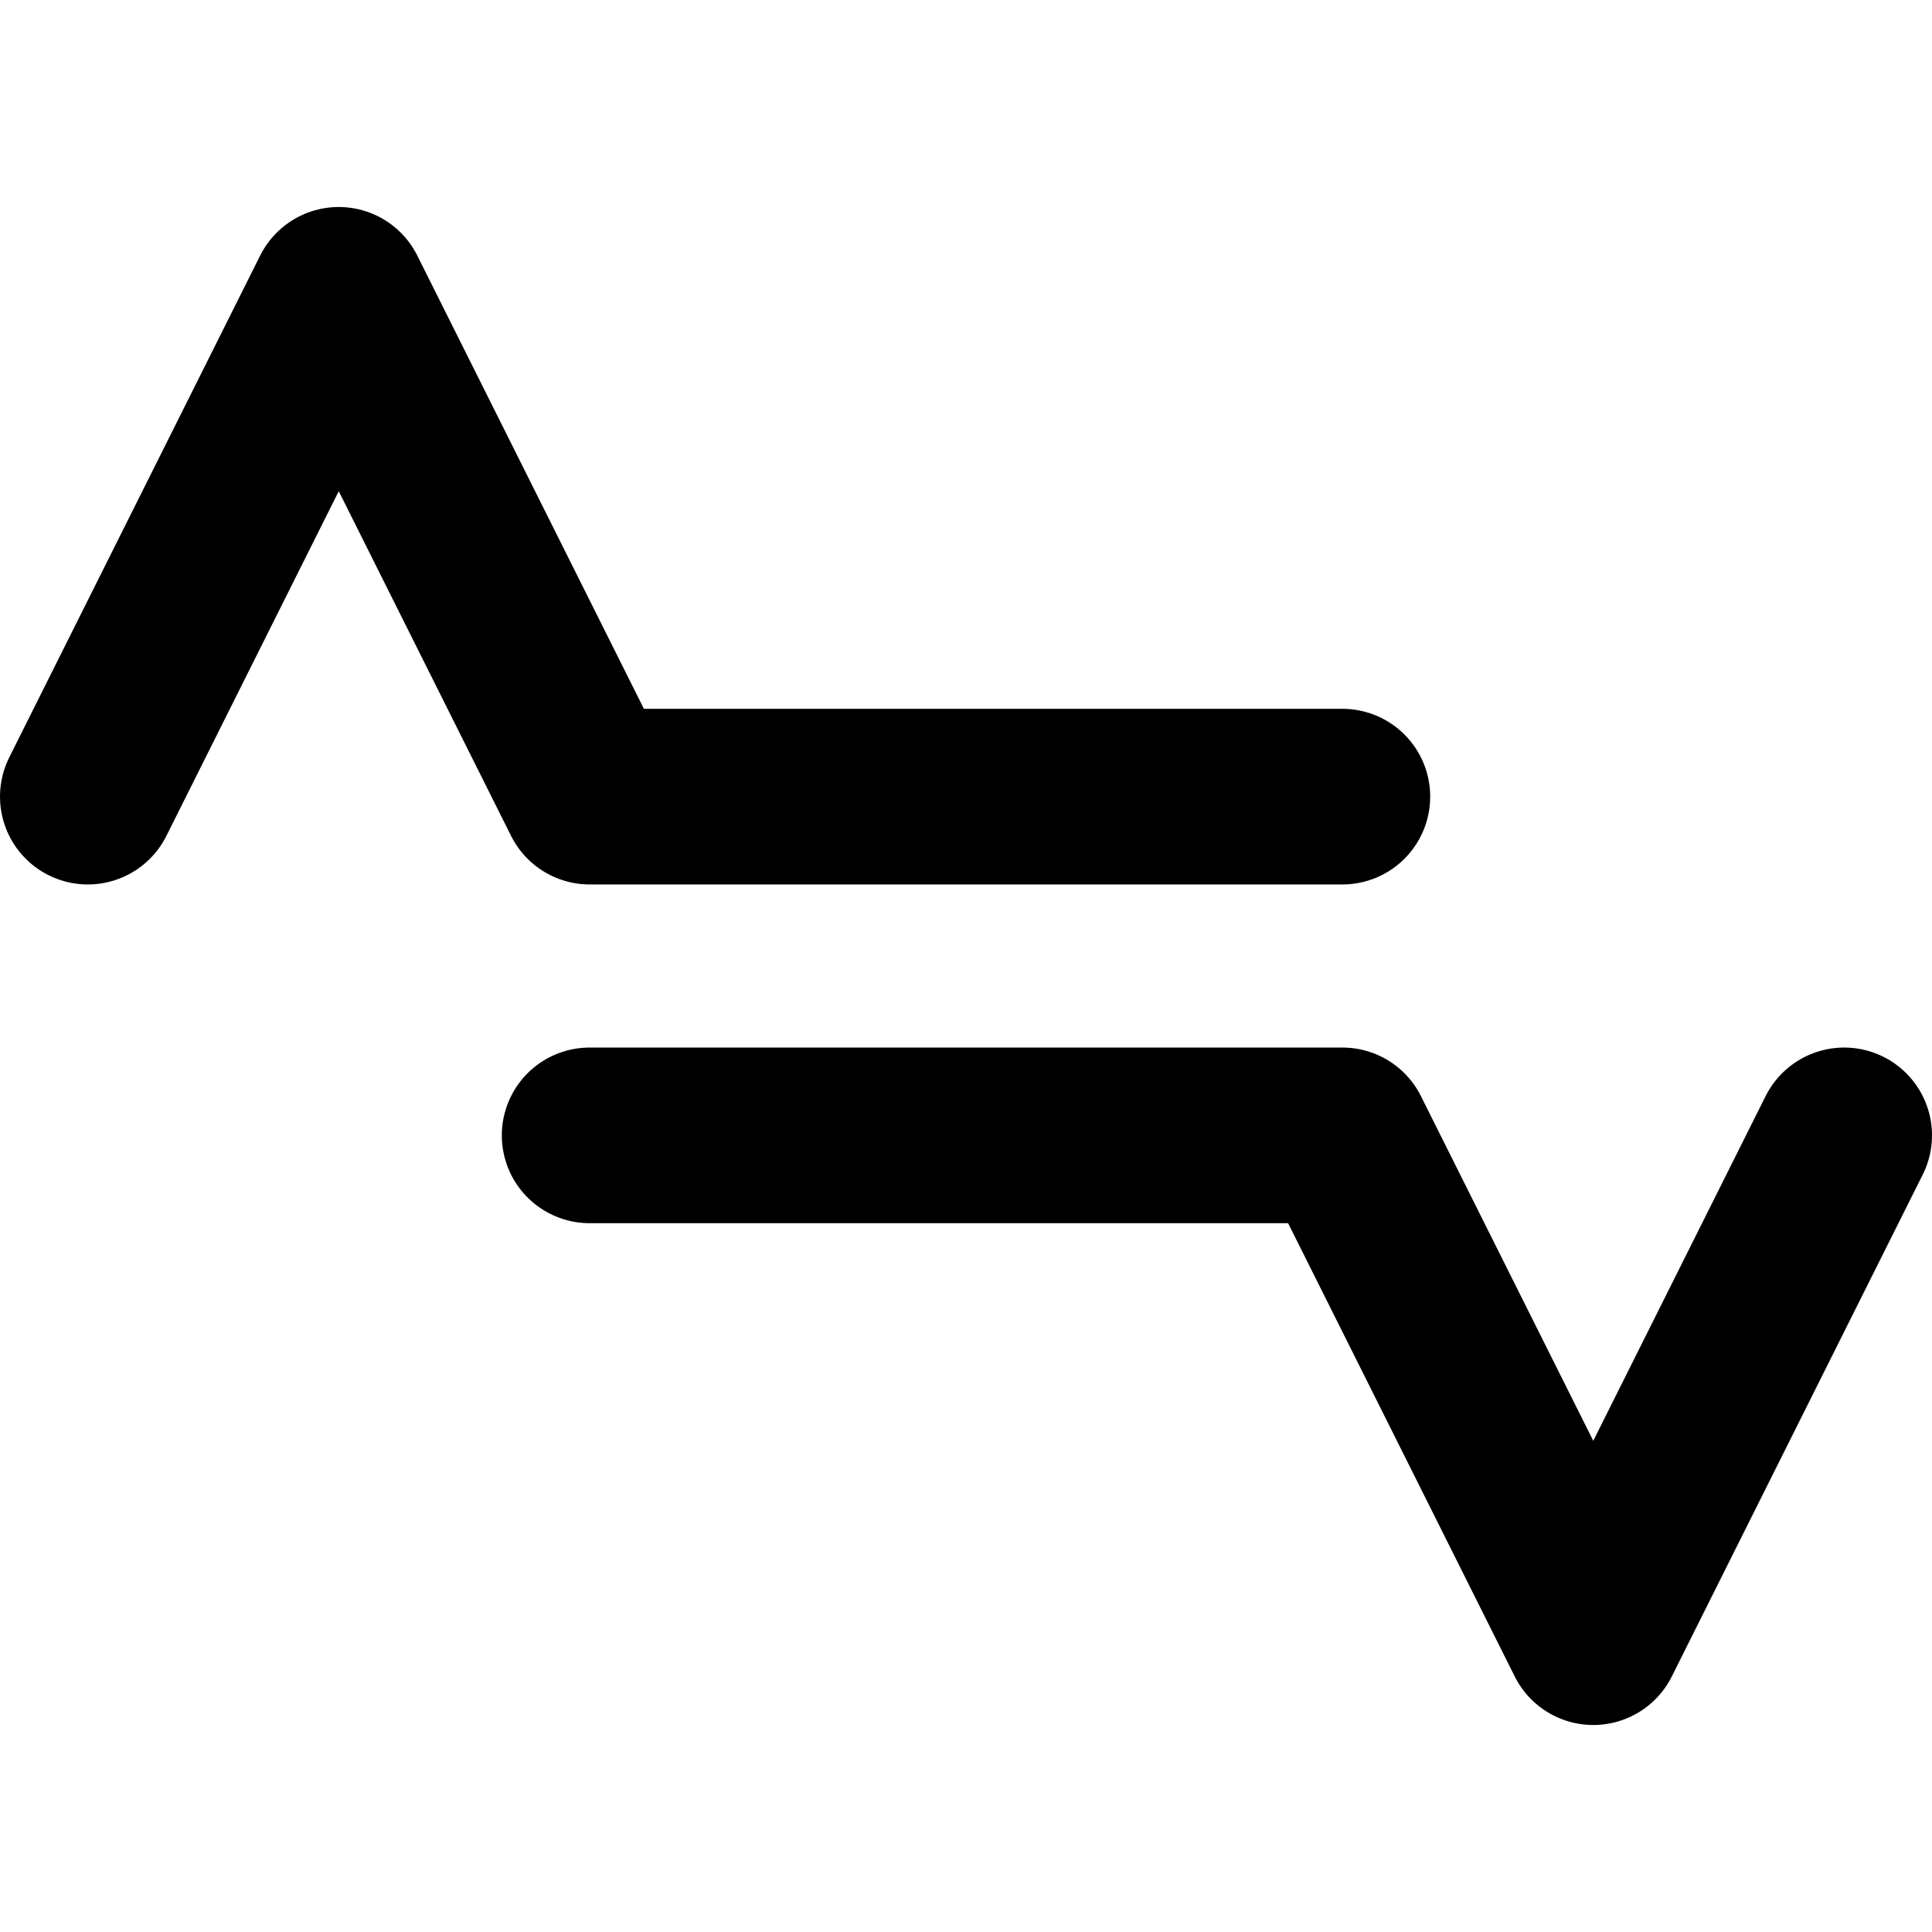 <!-- Made by lì tŕ, for displaying lì tŕ pí symbols. -->
<!-- Size should be 110*110, while glyphs only use points in the 100*100 square in the middle. -->
<svg height="110" width="110" xmlns="http://www.w3.org/2000/svg">
  <path d="M5 45.357 L19.286 16.786 L33.571 45.357 H76.429"
  fill="none" opacity="1" stroke="#000000" stroke-linecap="round" stroke-linejoin="round" stroke-width="10"/>
  <path d="M33.571 64.643 H76.429 L90.714 93.214 L105 64.643"
  fill="none" opacity="1" stroke="#000000" stroke-linecap="round" stroke-linejoin="round" stroke-width="10"/>
</svg>